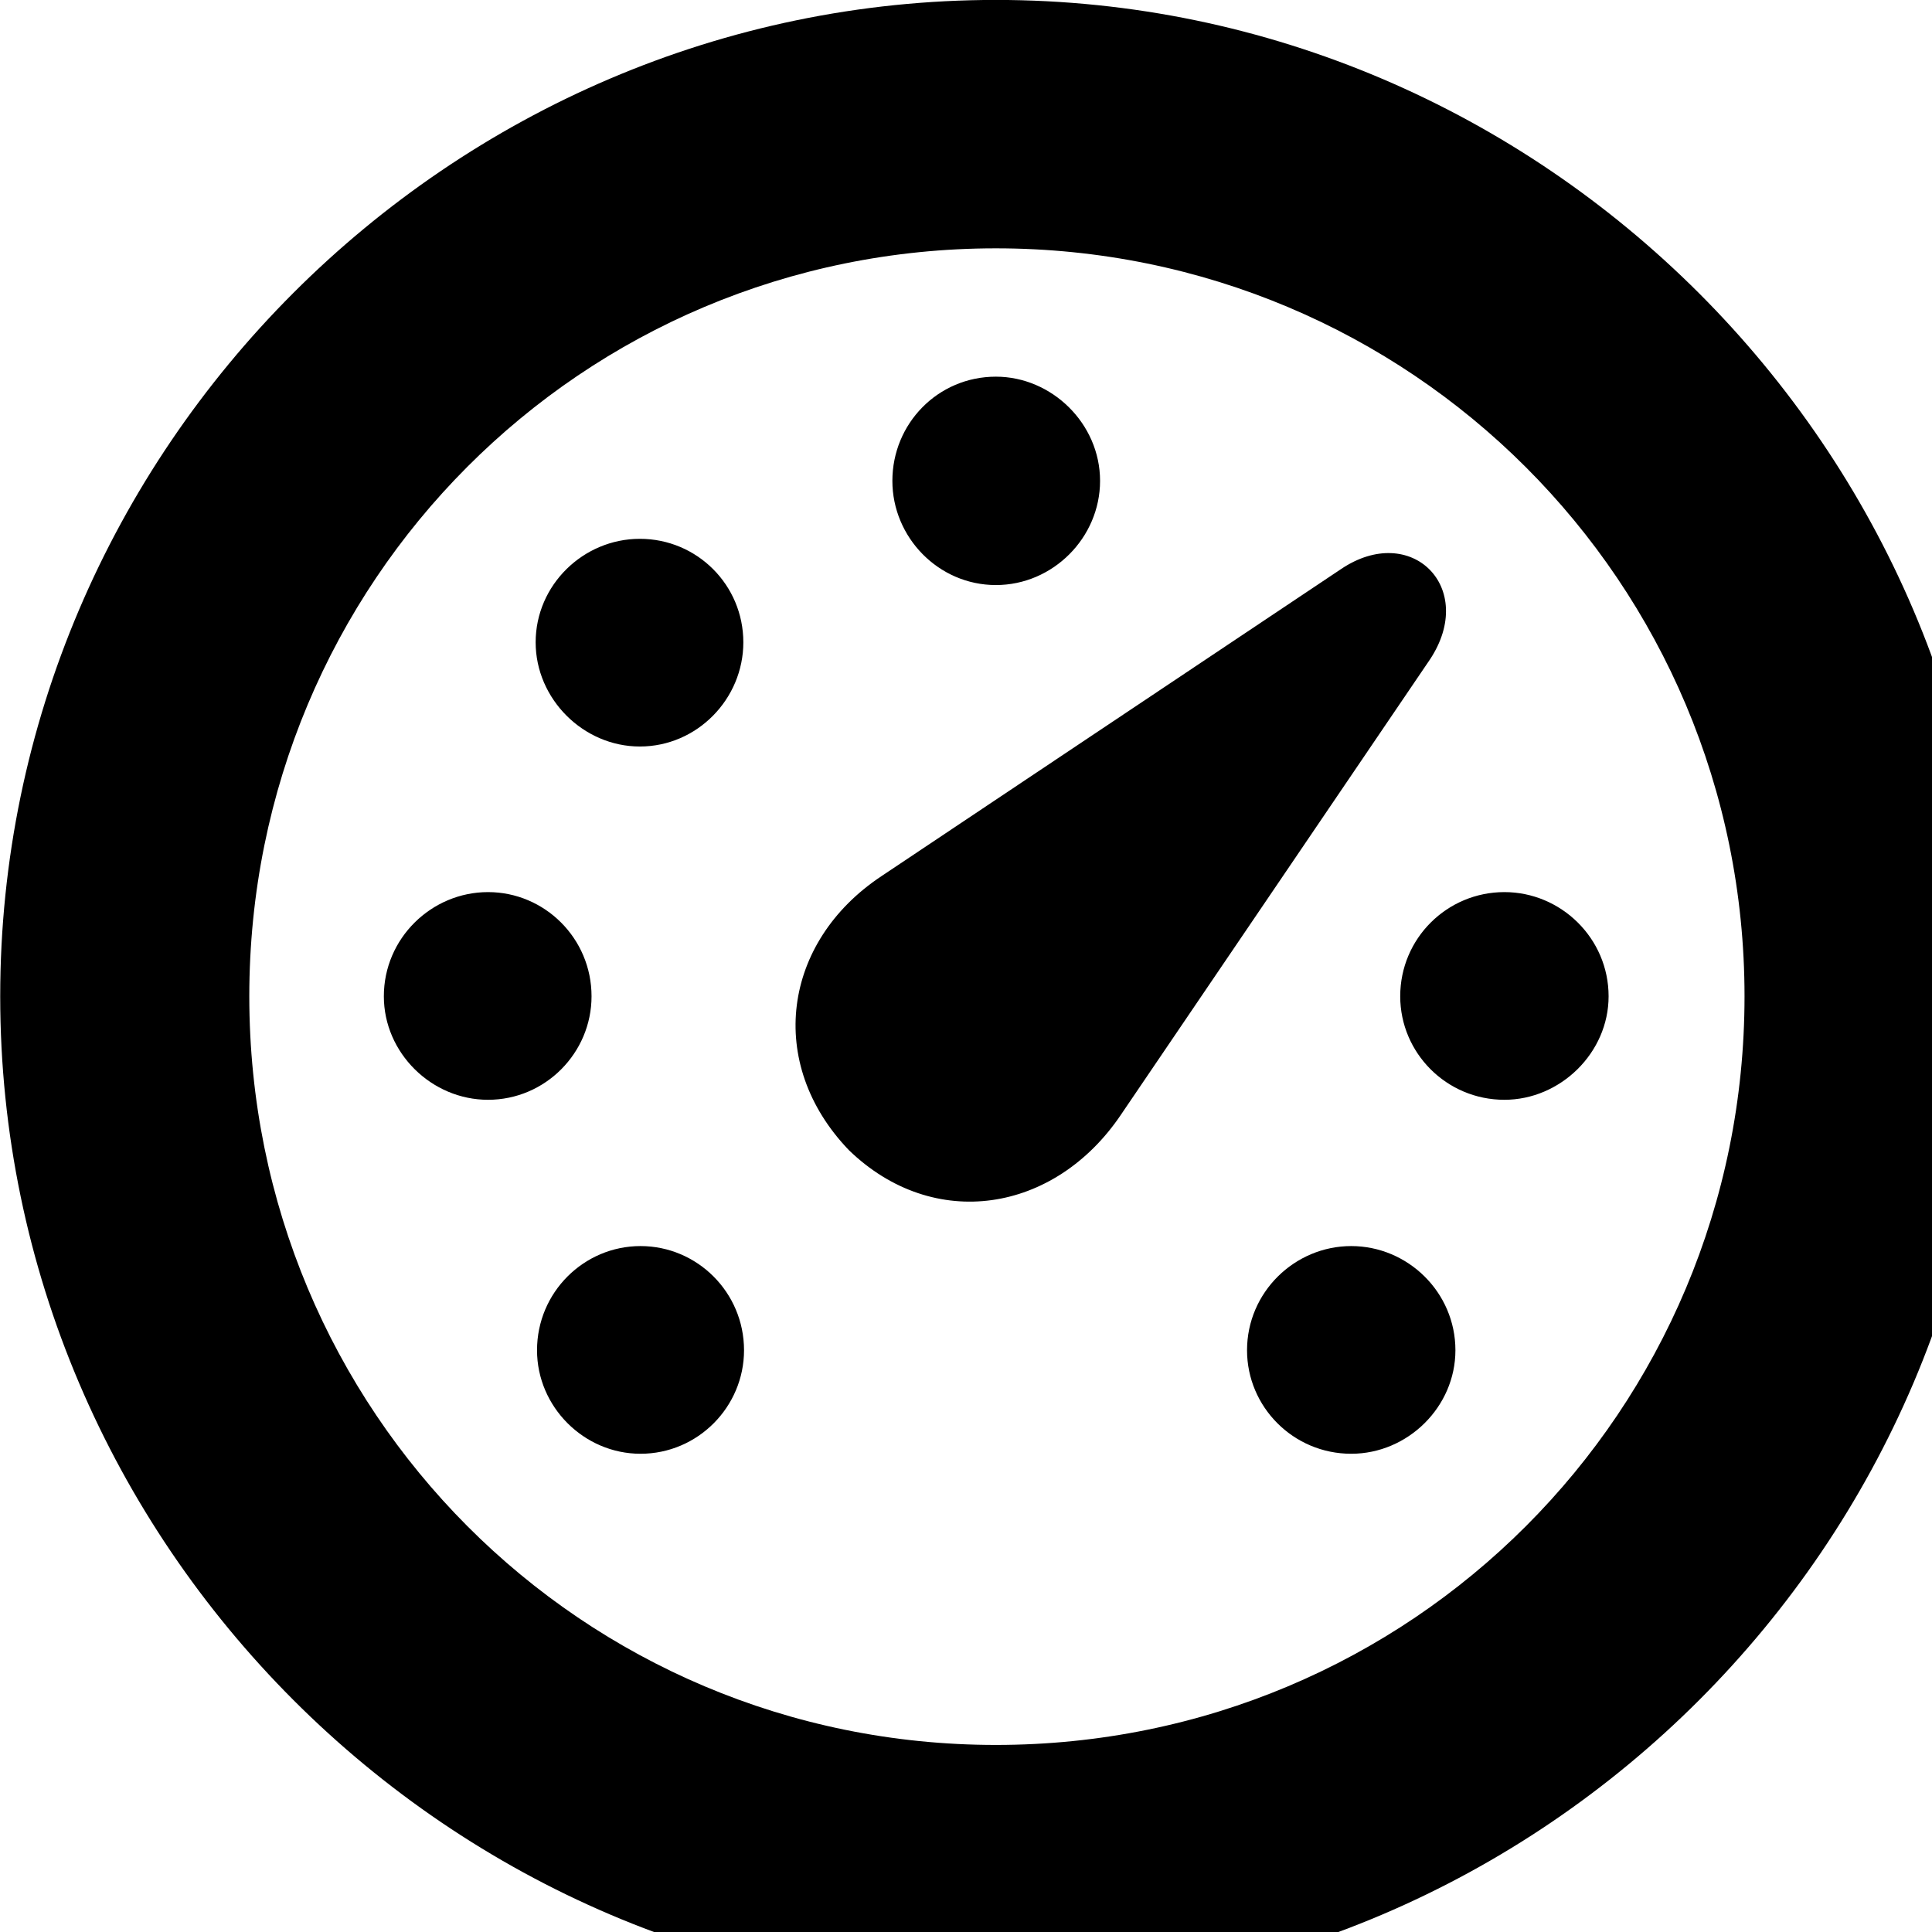 <svg xmlns="http://www.w3.org/2000/svg" viewBox="0 0 28 28" width="28" height="28">
  <path d="M14.433 28.889C22.363 28.889 28.873 22.369 28.873 14.439C28.873 6.519 22.353 -0.001 14.433 -0.001C6.513 -0.001 0.003 6.519 0.003 14.439C0.003 22.369 6.523 28.889 14.433 28.889ZM14.433 25.289C8.433 25.289 3.613 20.449 3.613 14.439C3.613 8.439 8.423 3.599 14.433 3.599C20.443 3.599 25.283 8.439 25.283 14.439C25.283 20.449 20.453 25.289 14.433 25.289ZM14.433 8.479C15.263 8.479 15.943 7.789 15.943 6.969C15.943 6.139 15.243 5.459 14.433 5.459C13.593 5.459 12.933 6.139 12.933 6.969C12.933 7.789 13.603 8.479 14.433 8.479ZM9.273 10.819C10.103 10.819 10.773 10.129 10.773 9.309C10.773 8.479 10.103 7.809 9.273 7.809C8.453 7.809 7.763 8.479 7.763 9.309C7.763 10.129 8.453 10.819 9.273 10.819ZM12.303 16.669C13.533 17.859 15.283 17.579 16.243 16.159L20.723 9.559C21.413 8.519 20.453 7.559 19.433 8.249L12.773 12.699C11.343 13.649 11.093 15.409 12.303 16.669ZM7.073 15.939C7.903 15.939 8.573 15.259 8.573 14.439C8.573 13.599 7.893 12.929 7.073 12.929C6.253 12.929 5.563 13.599 5.563 14.439C5.563 15.259 6.253 15.939 7.073 15.939ZM21.803 15.939C22.613 15.939 23.313 15.259 23.313 14.439C23.313 13.599 22.623 12.929 21.803 12.929C20.973 12.929 20.293 13.599 20.293 14.439C20.293 15.259 20.963 15.939 21.803 15.939ZM9.283 21.069C10.113 21.069 10.783 20.389 10.783 19.569C10.783 18.729 10.103 18.059 9.283 18.059C8.463 18.059 7.783 18.729 7.783 19.569C7.783 20.389 8.463 21.069 9.283 21.069ZM19.583 21.069C20.403 21.069 21.093 20.389 21.093 19.569C21.093 18.729 20.403 18.059 19.583 18.059C18.763 18.059 18.073 18.729 18.073 19.569C18.073 20.389 18.743 21.069 19.583 21.069Z" />
</svg>